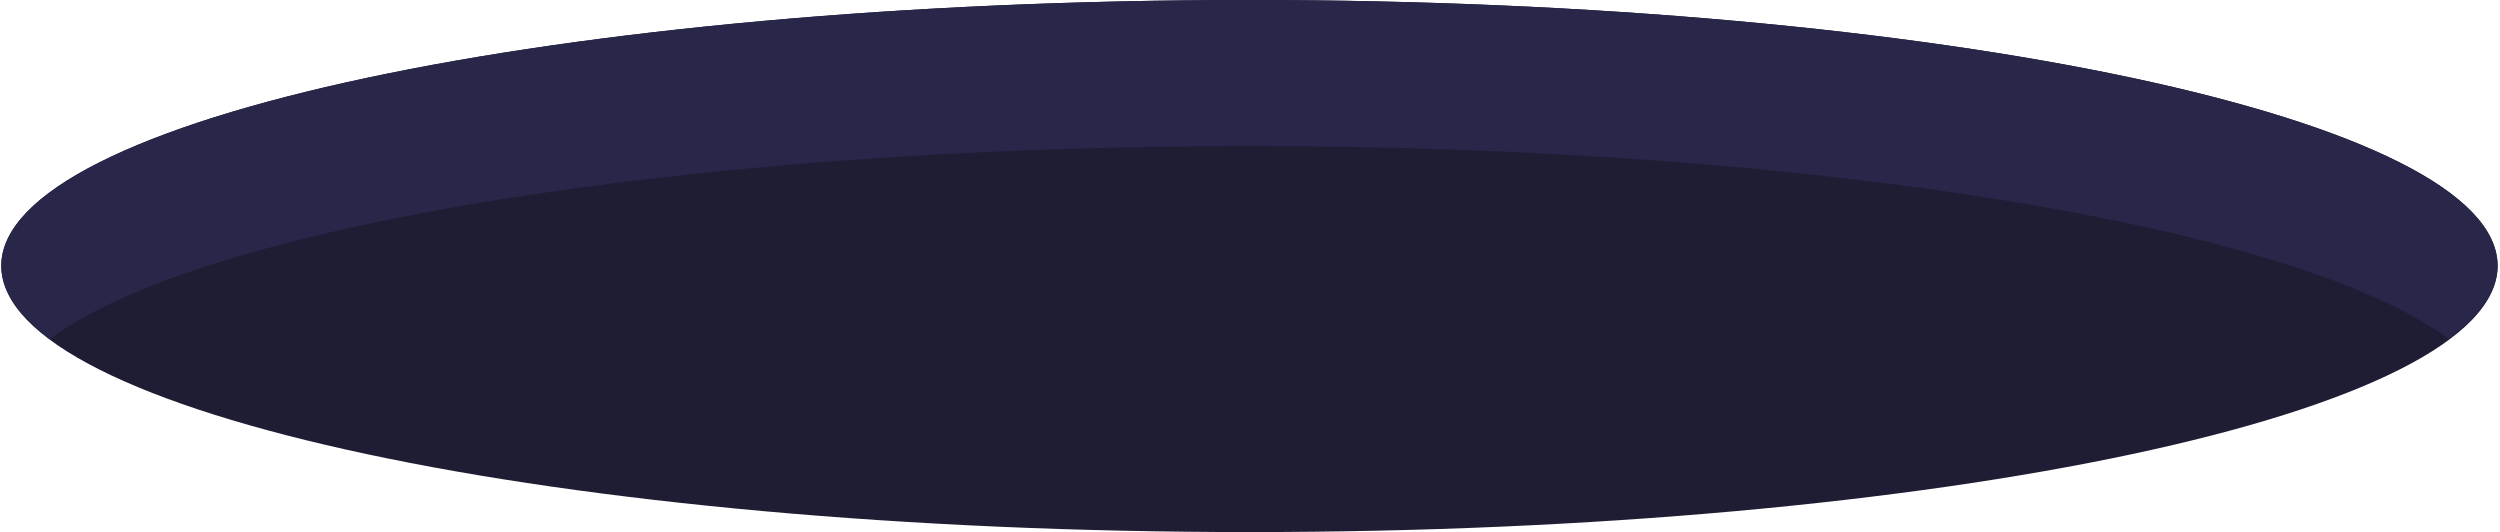 <svg xmlns="http://www.w3.org/2000/svg" width="686" height="146" viewBox="0 0 686 146">
	<g fill="none" fill-rule="evenodd">
		<path fill="#1E1D34" d="M685.346 72.982c0 40.328-153.344 73.018-342.5 73.018S.346 113.31.346 72.982 153.69 0 342.846 0s342.5 32.654 342.5 72.982" />
		<path fill="#282649" d="M13.752 93c40.956-30.533 172.632-52.916 329.094-52.916S630.984 62.467 671.908 93c8.584-6.38 13.438-13.09 13.438-20.06 0-40.305-153.344-72.94-342.5-72.94S.346 32.635.346 72.94C.346 79.91 5.2 86.62 13.752 93" />
	</g>
</svg>
